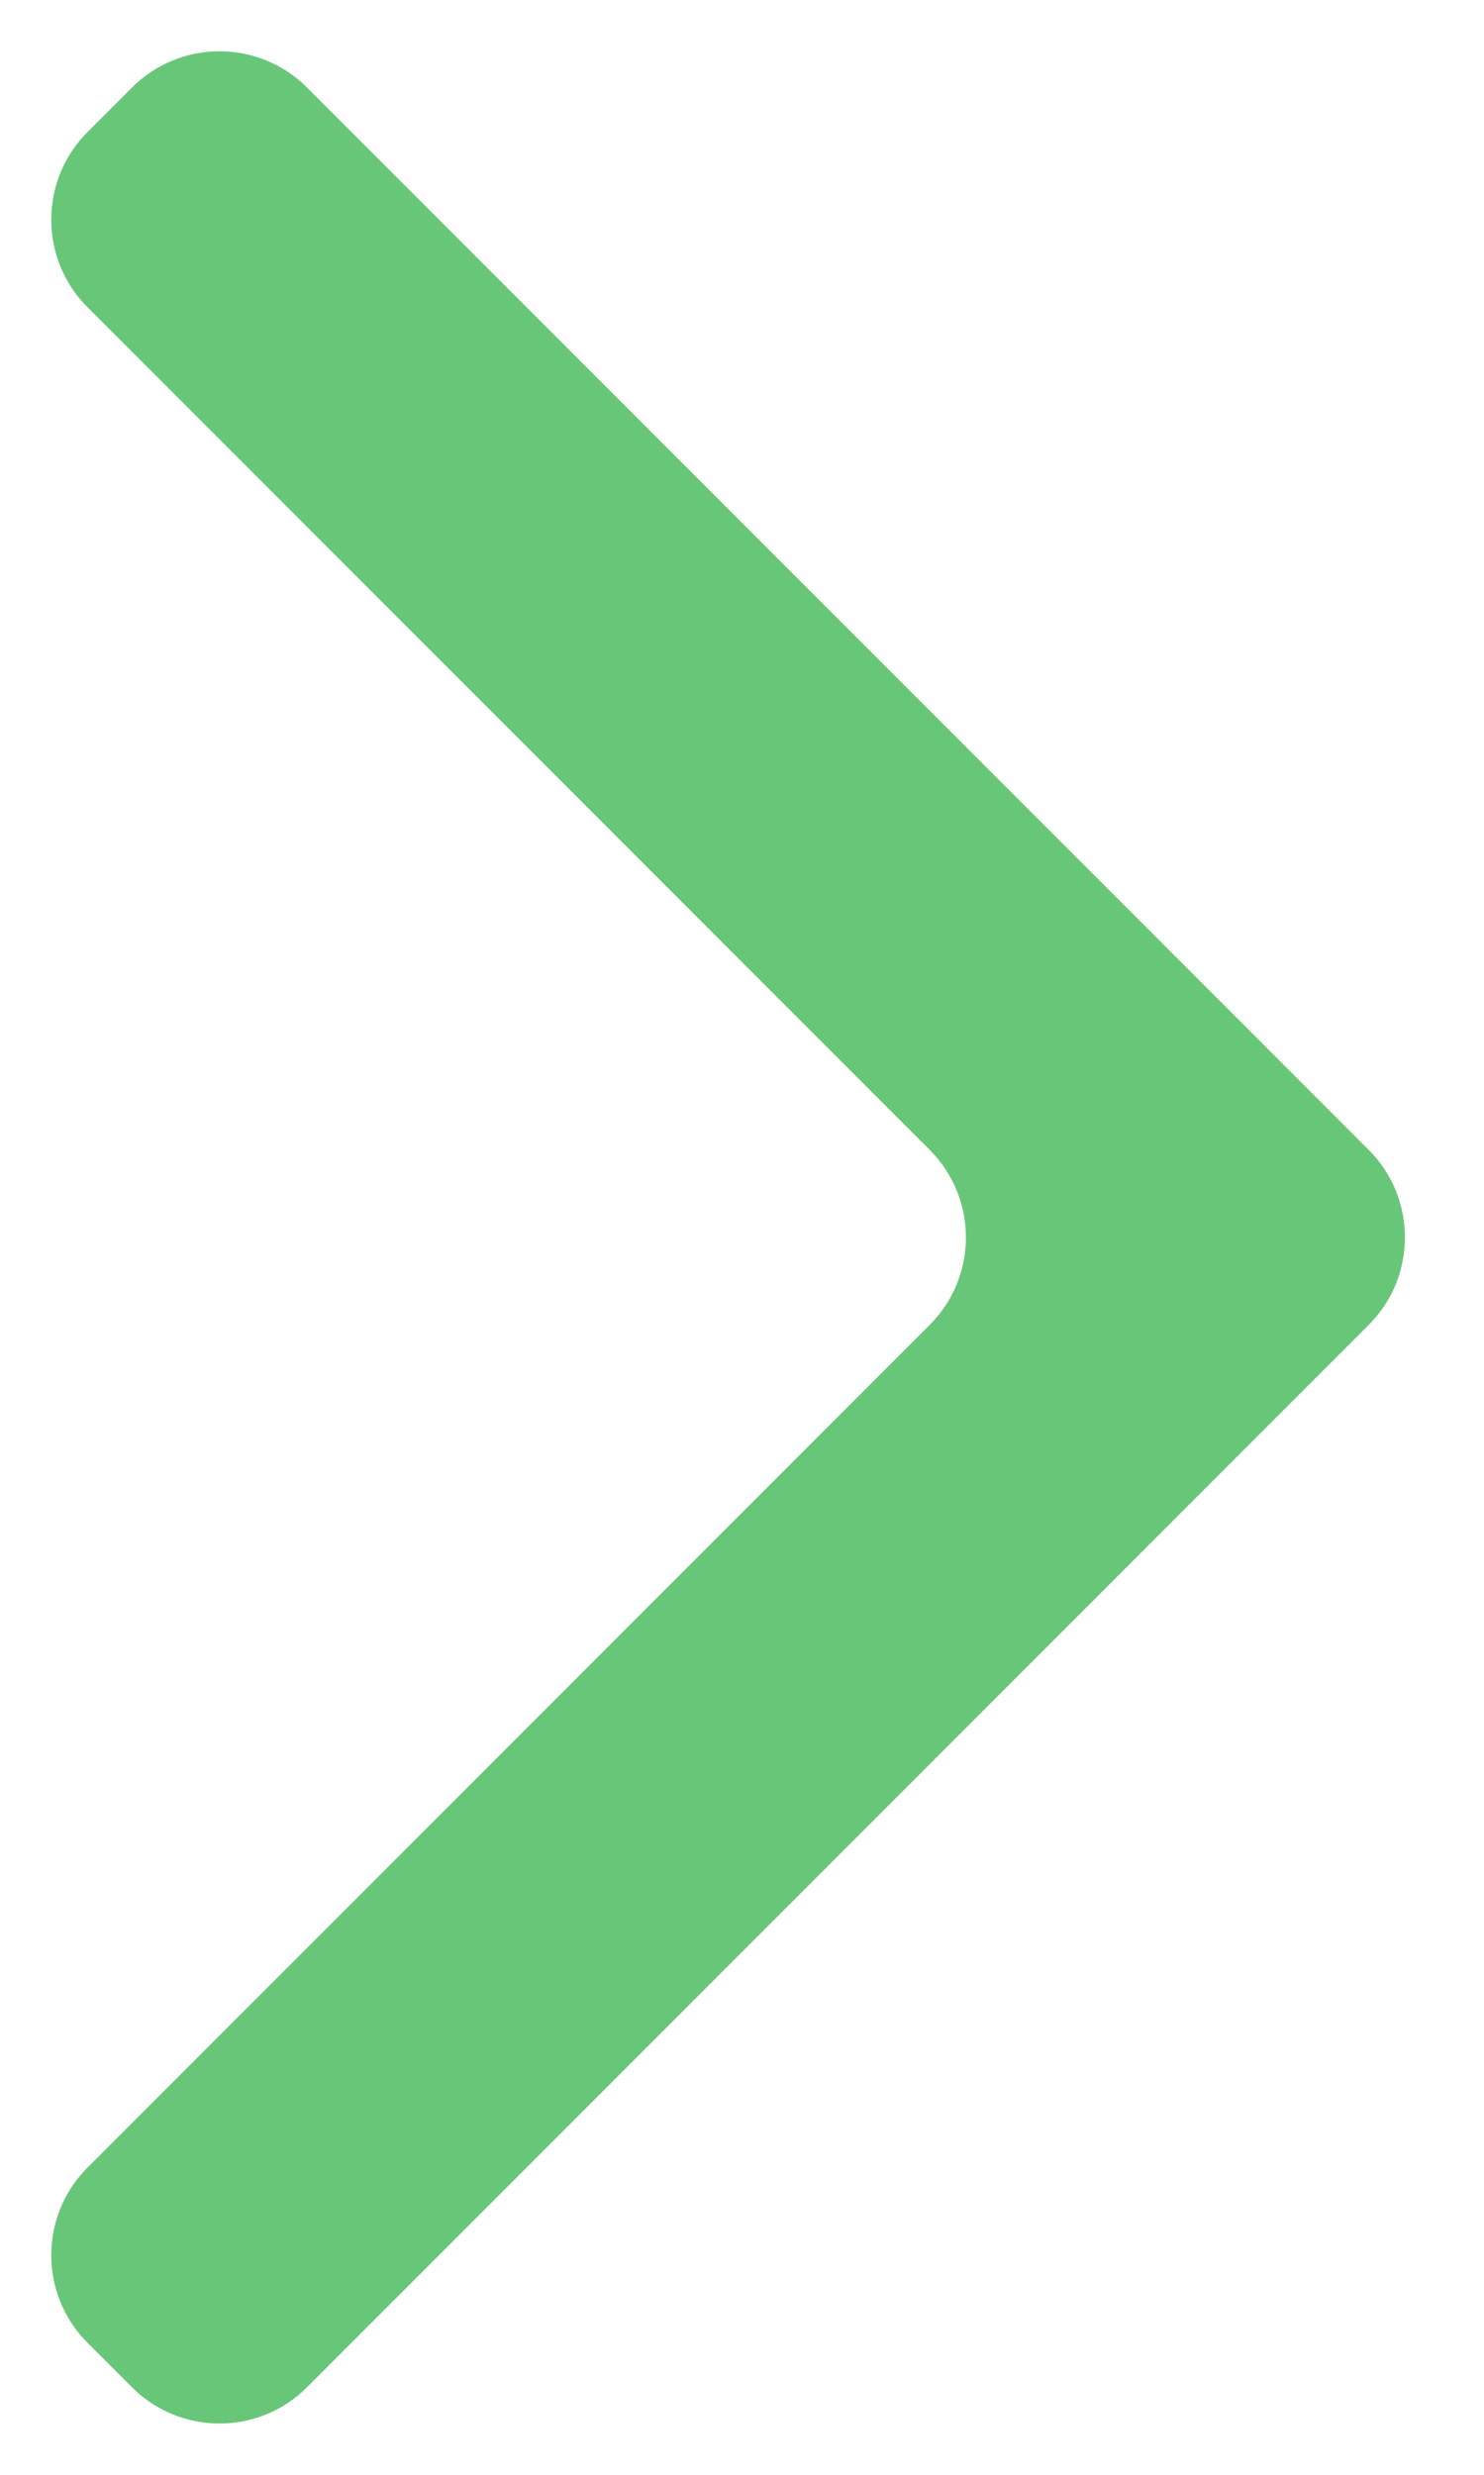 <svg width="12" height="20" viewBox="0 0 12 20" fill="none" xmlns="http://www.w3.org/2000/svg">
<path d="M2.482 19.293C2.092 19.683 1.458 19.683 1.068 19.293L0.707 18.932C0.317 18.542 0.317 17.908 0.707 17.518L7.518 10.707C7.908 10.317 7.908 9.683 7.518 9.293L0.707 2.482C0.317 2.092 0.317 1.458 0.707 1.068L1.068 0.707C1.458 0.317 2.092 0.317 2.482 0.707L11.068 9.293C11.458 9.683 11.458 10.317 11.068 10.707L2.482 19.293Z" fill="#68C678"/>
</svg>
